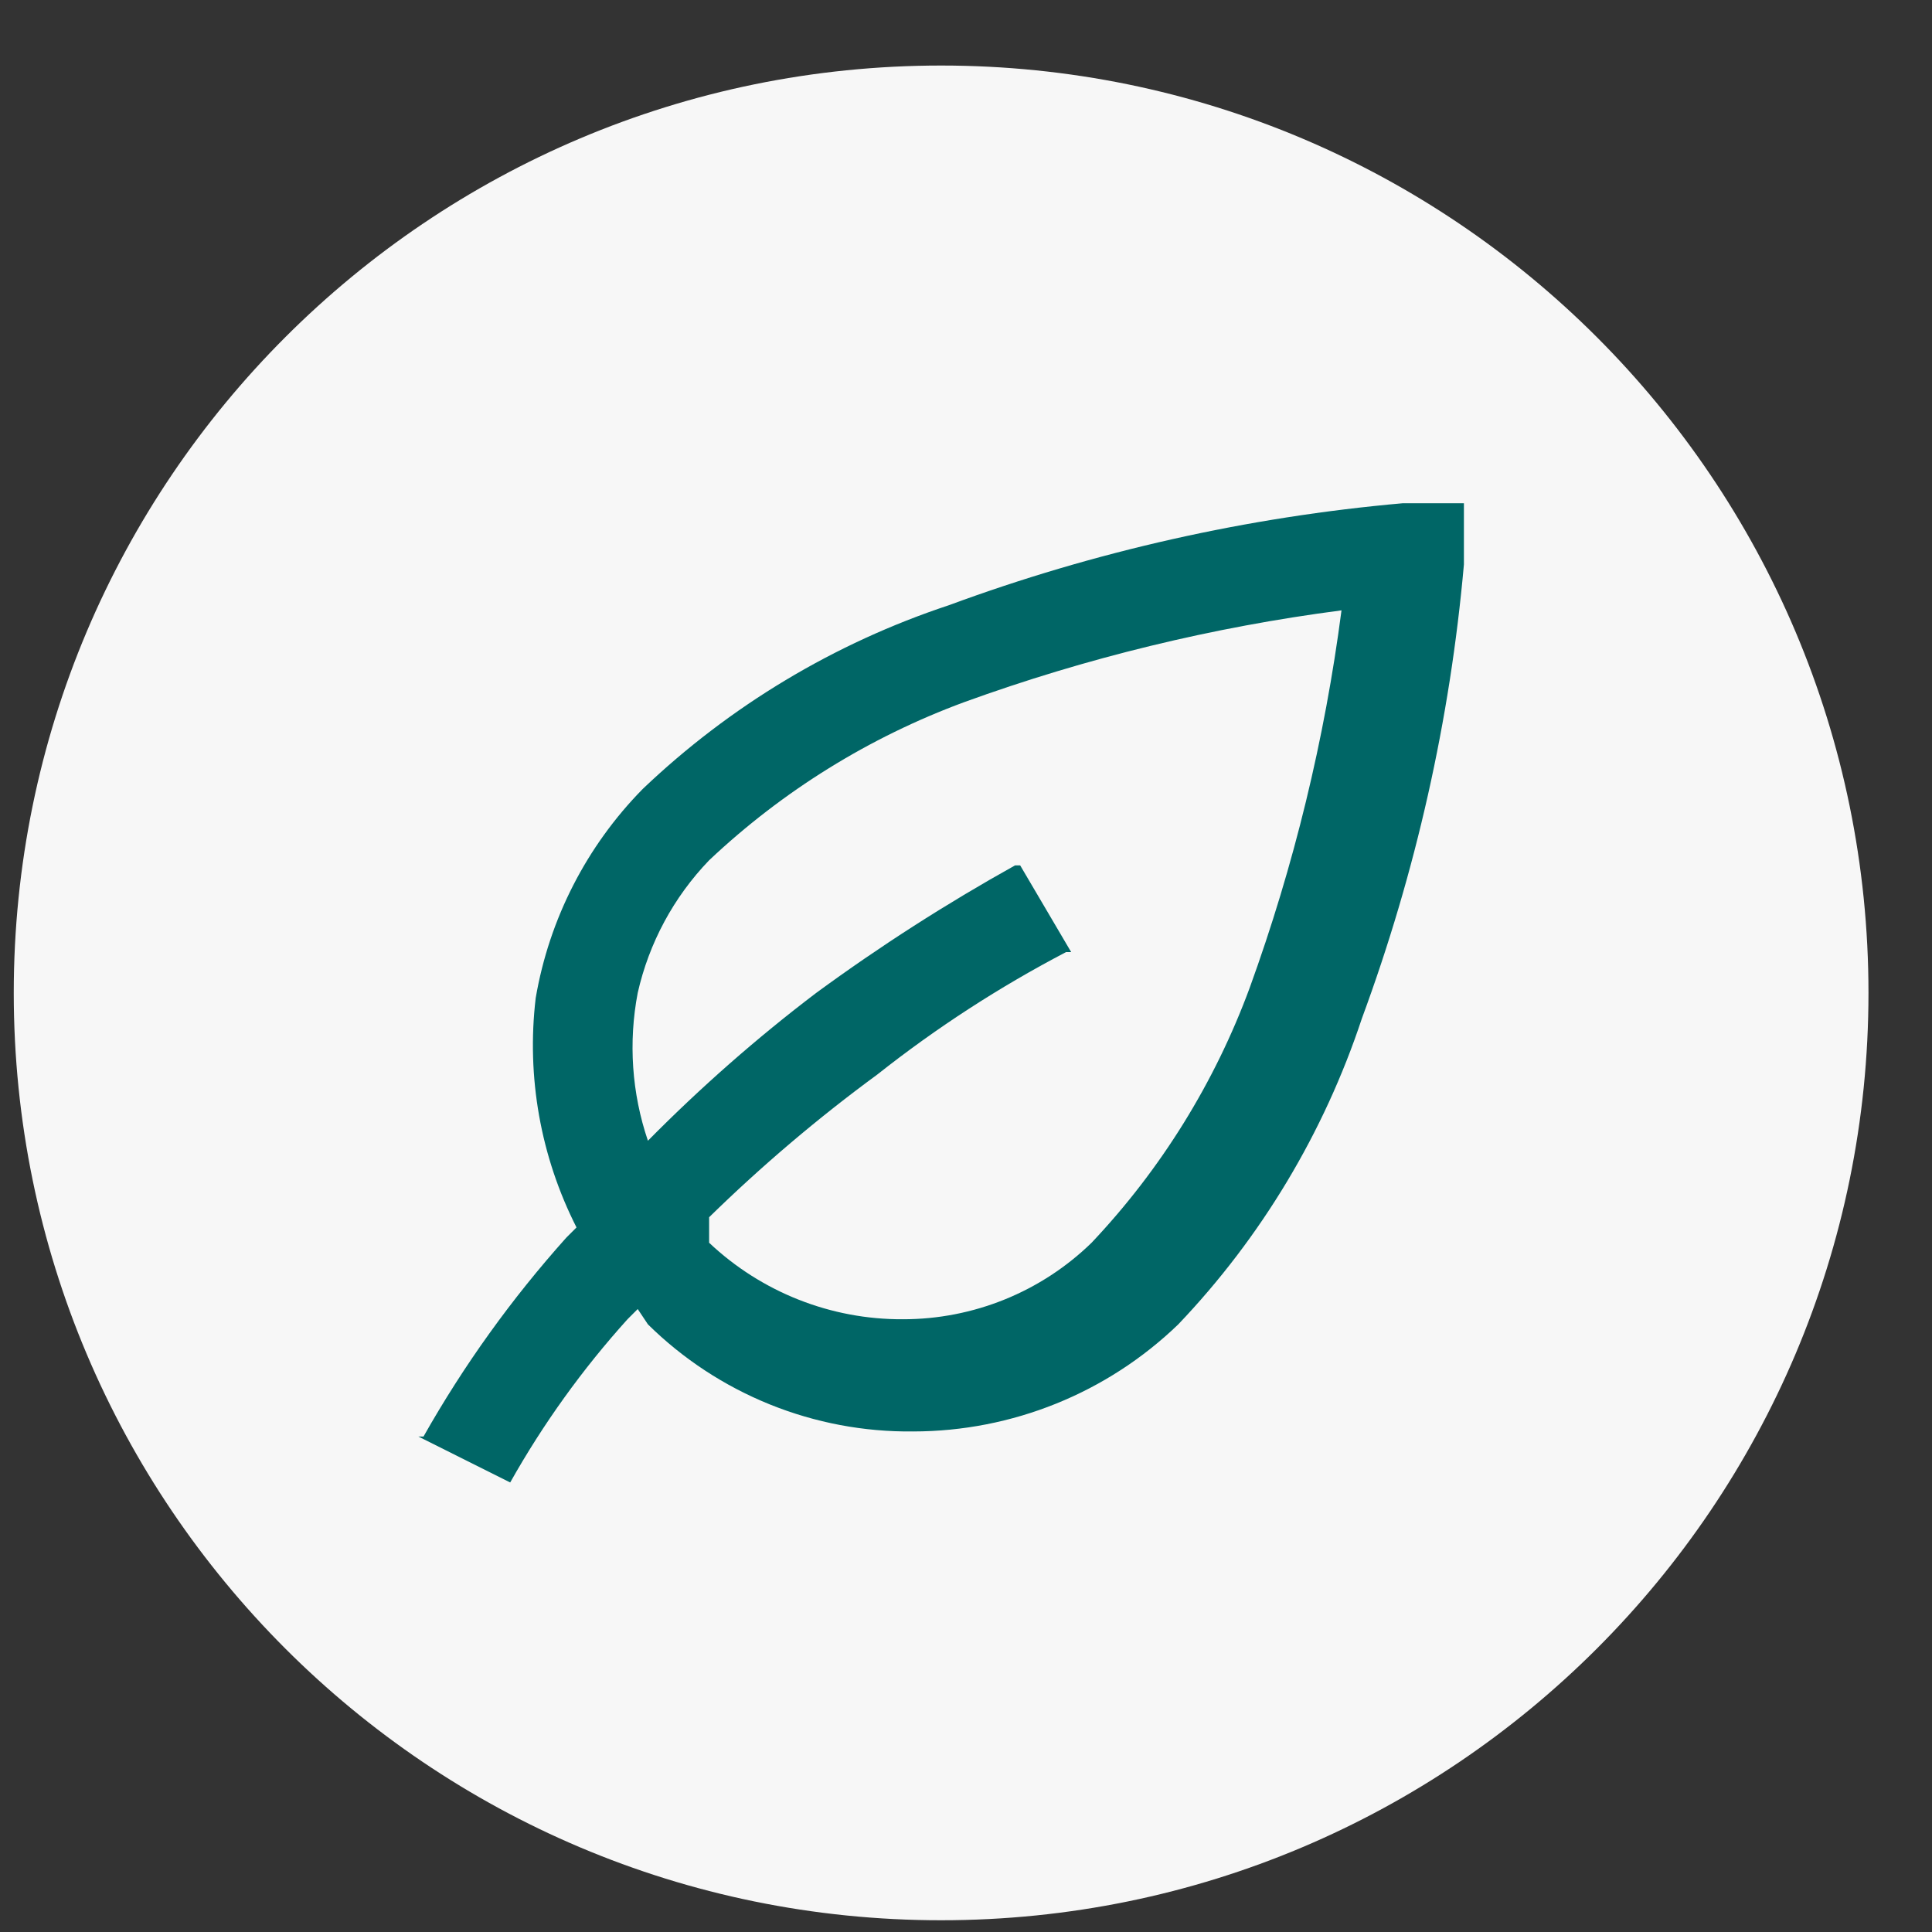 <svg width="25" height="25" viewBox="0 0 25 25" fill="none" xmlns="http://www.w3.org/2000/svg">
<rect x="0" y="0" width="25" height="25" fill="#333333" stroke="none"/>
<path d="M0.178 12.848C0.178 6.22 5.55 0.848 12.178 0.848C18.805 0.848 24.178 6.22 24.178 12.848C24.178 19.475 18.805 24.848 12.178 24.848C5.55 24.848 0.178 19.475 0.178 12.848Z" fill="#F7F7F7"/>
<path fill-rule="evenodd" clip-rule="evenodd" d="M8.252 16.939L8.12 17.071C7.537 17.717 7.028 18.425 6.602 19.183L5.414 18.589H5.48C6.001 17.667 6.621 16.804 7.328 16.015L7.46 15.883C6.995 14.967 6.811 13.934 6.932 12.914C7.107 11.891 7.591 10.947 8.318 10.208C9.446 9.133 10.799 8.322 12.277 7.832C14.168 7.134 16.143 6.69 18.151 6.512H18.943V7.304C18.765 9.312 18.321 11.287 17.623 13.178C17.133 14.656 16.322 16.009 15.247 17.137C14.326 18.026 13.096 18.522 11.816 18.523C11.18 18.53 10.55 18.411 9.961 18.173C9.372 17.935 8.836 17.583 8.384 17.137L8.252 16.939ZM9.176 15.949V16.081C9.854 16.721 10.752 17.076 11.684 17.071C12.595 17.072 13.472 16.717 14.125 16.081C15.023 15.131 15.719 14.008 16.171 12.782C16.744 11.202 17.142 9.564 17.359 7.898C15.693 8.115 14.055 8.513 12.476 9.086C11.249 9.539 10.127 10.235 9.176 11.132C8.717 11.609 8.398 12.202 8.252 12.848C8.13 13.486 8.175 14.146 8.384 14.761C9.064 14.073 9.791 13.433 10.562 12.848C11.385 12.245 12.244 11.694 13.135 11.198H13.201L13.861 12.32H13.795C12.934 12.77 12.116 13.3 11.354 13.903C10.585 14.467 9.857 15.085 9.176 15.751V15.949Z" fill="#006666"/>
</svg>
